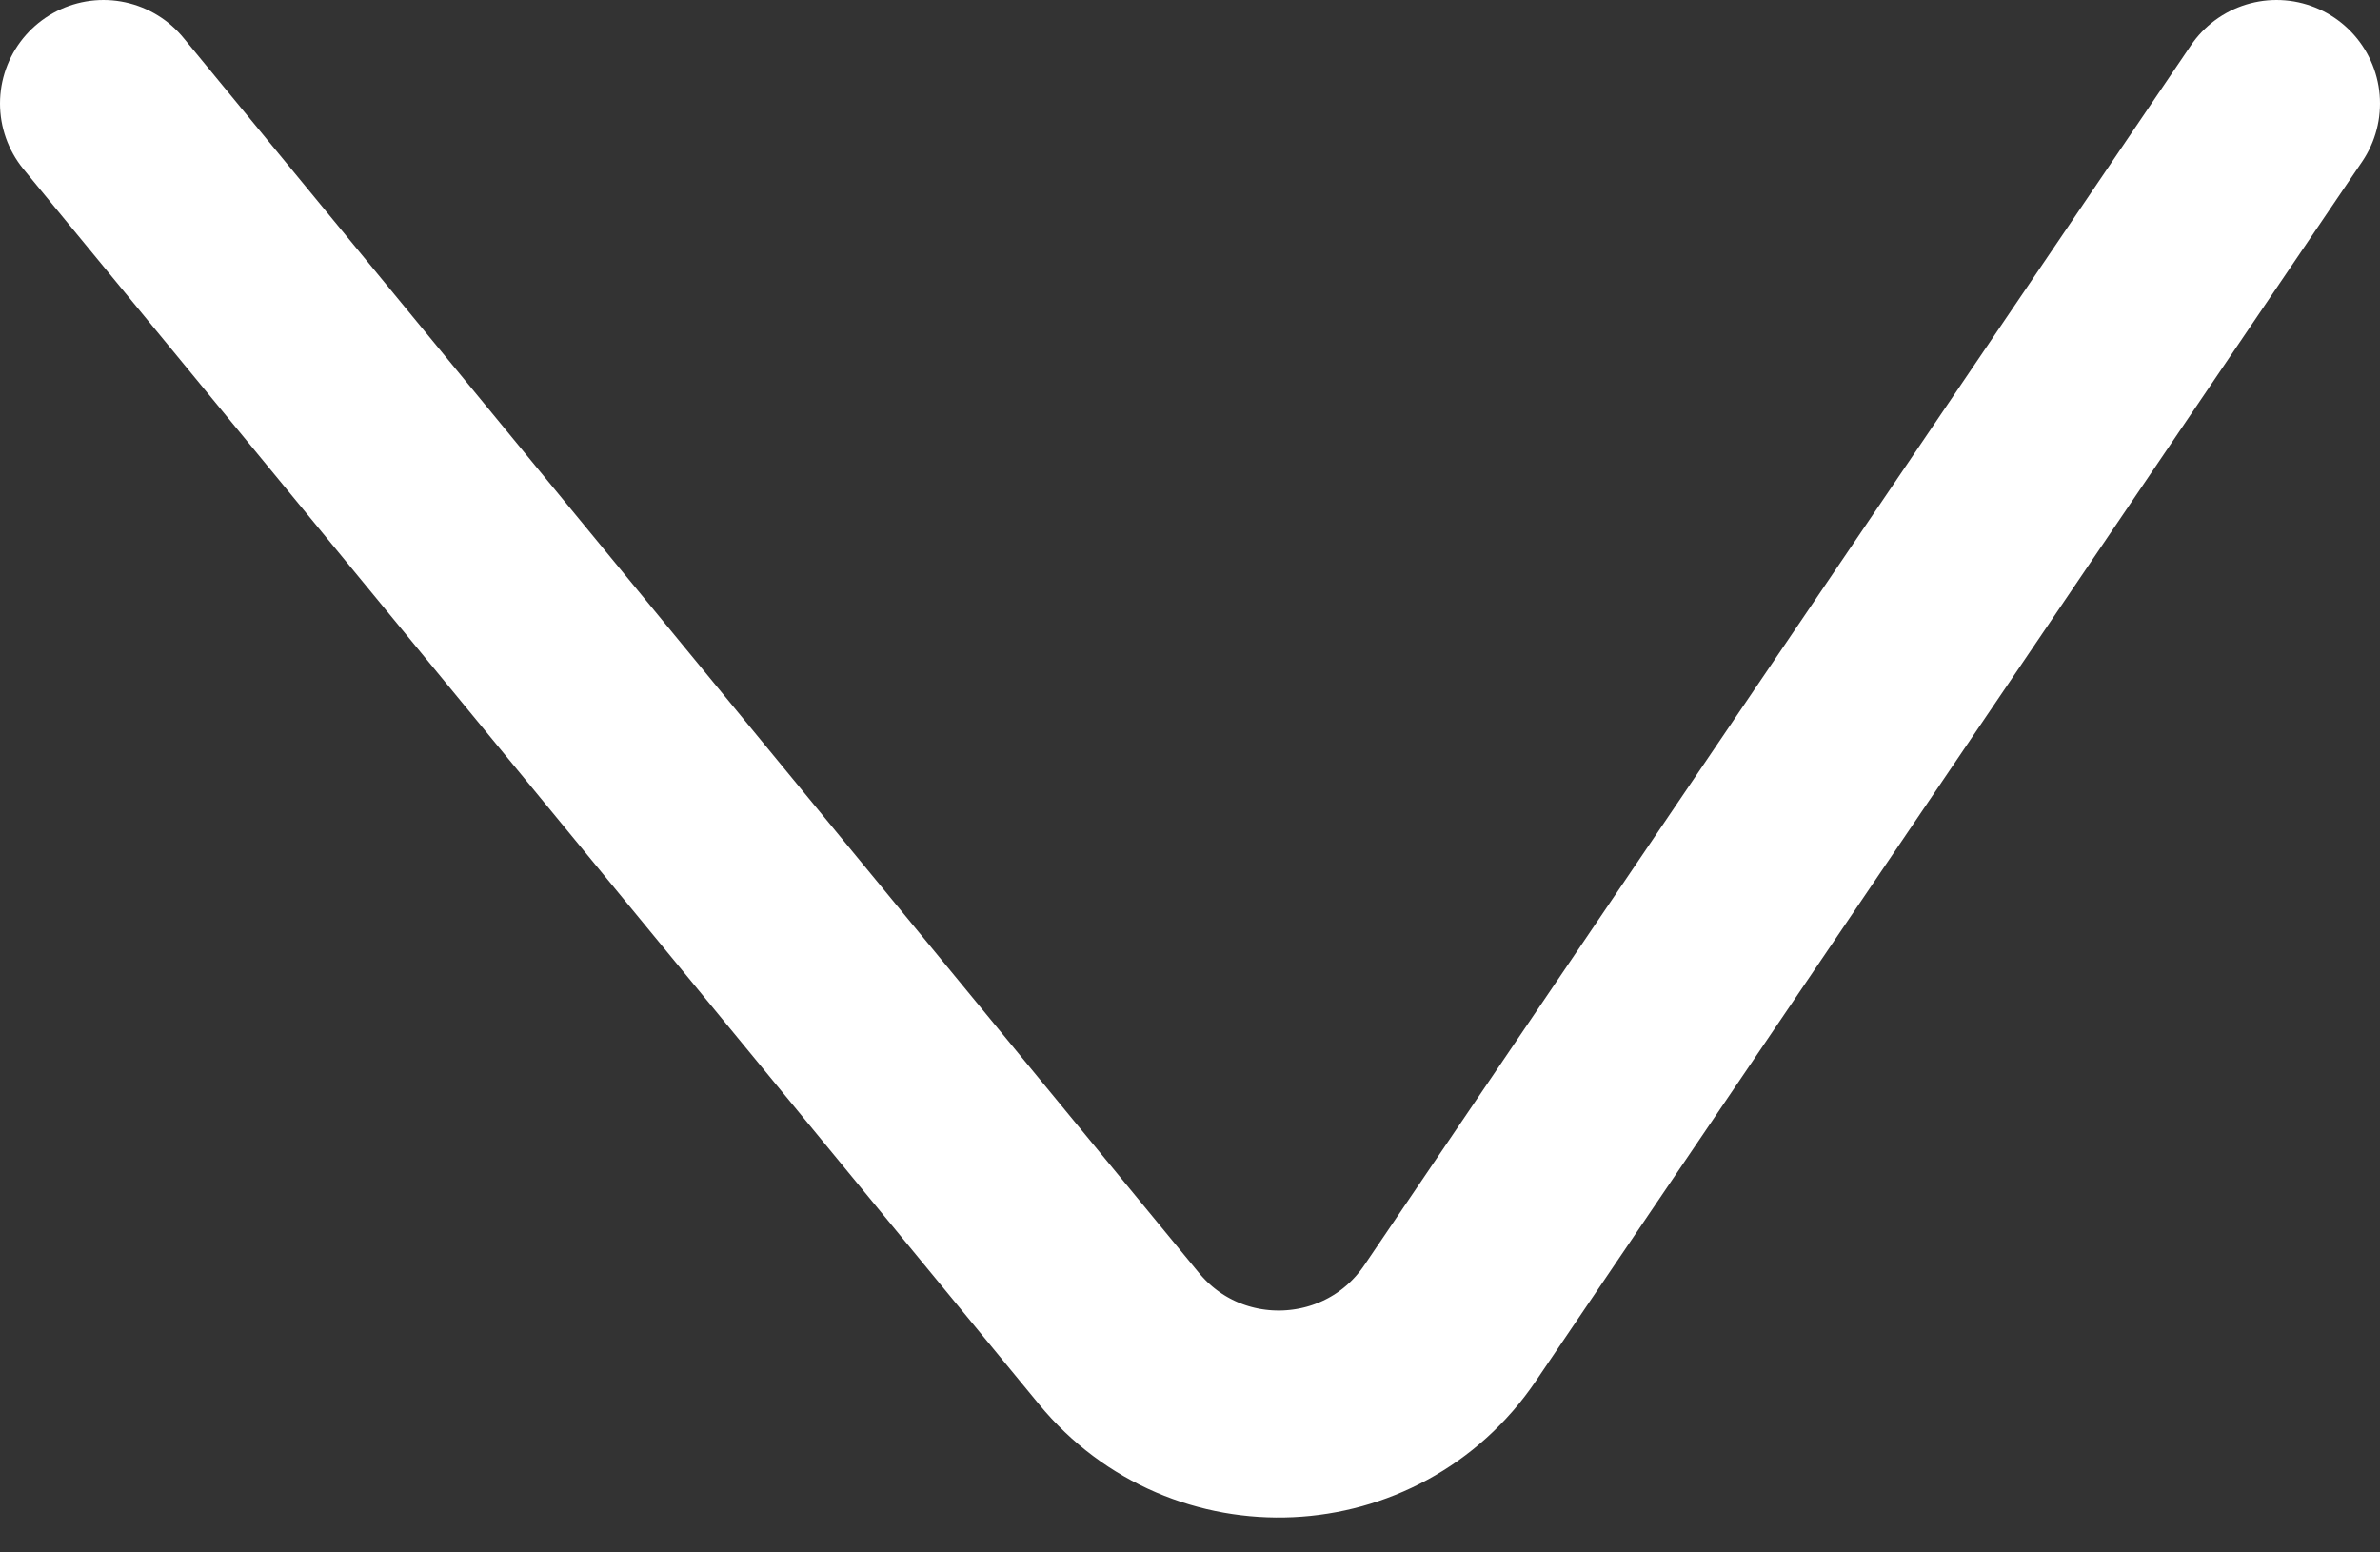 <svg width="23" height="15" viewBox="0 0 23 15" fill="none" xmlns="http://www.w3.org/2000/svg">
<rect x="0" y="0" width="23" height="15" fill="#333333" stroke="none"/>
<path d="M1 1L10.813 12.933C11.661 13.965 13.264 13.891 14.013 12.785L22 1" stroke="white" stroke-width="2" stroke-linecap="round"/>
</svg>
